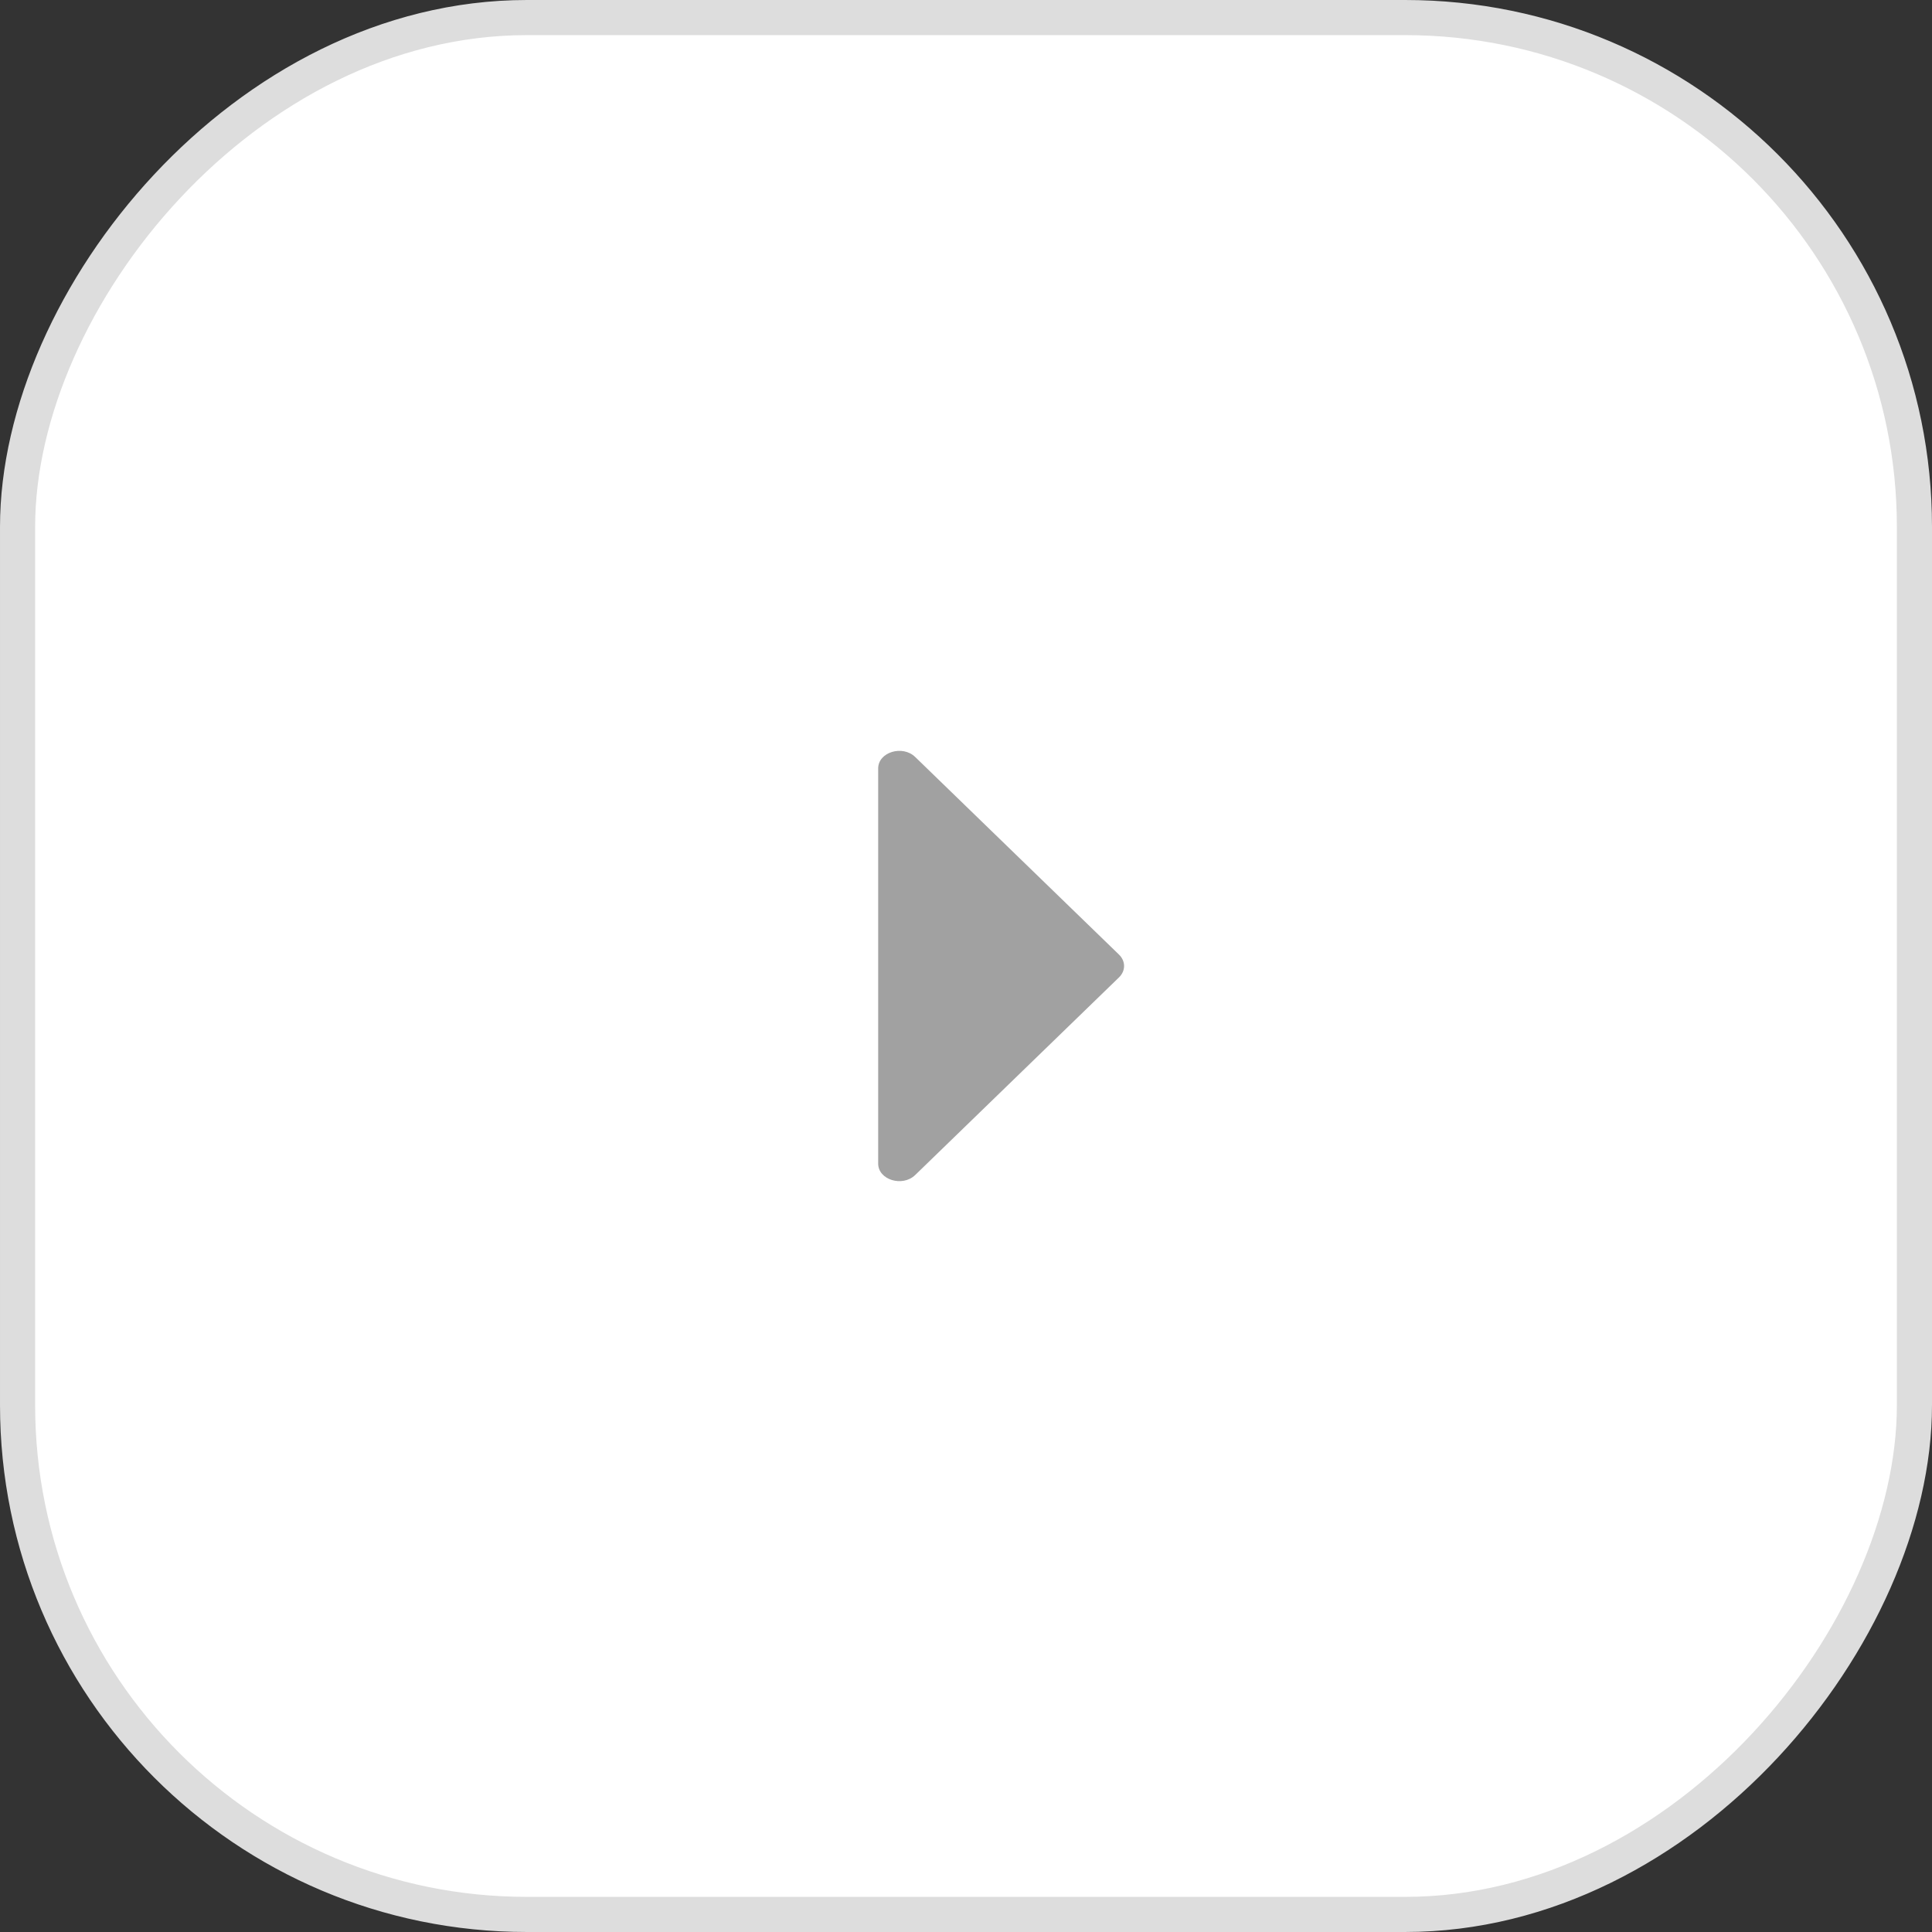 <svg width="55" height="55" viewBox="0 0 55 55" fill="none" xmlns="http://www.w3.org/2000/svg">
<rect x="0" y="0" width="55" height="55" fill="#333333" stroke="none"/>
<rect x="-0.5" y="0.5" width="54" height="54" rx="14.5" transform="matrix(-1 0 0 1 54 0)" fill="white"/>
<rect x="-0.5" y="0.5" width="54" height="54" rx="14.5" transform="matrix(-1 0 0 1 54 0)" stroke="#DDDDDD"/>
<path d="M31.856 27.176L26.054 21.55C25.692 21.199 25 21.412 25 21.874L25 33.126C25 33.588 25.692 33.801 26.054 33.45L31.856 27.824C32.048 27.638 32.048 27.362 31.856 27.176Z" fill="#A1A1A1"/>
</svg>
